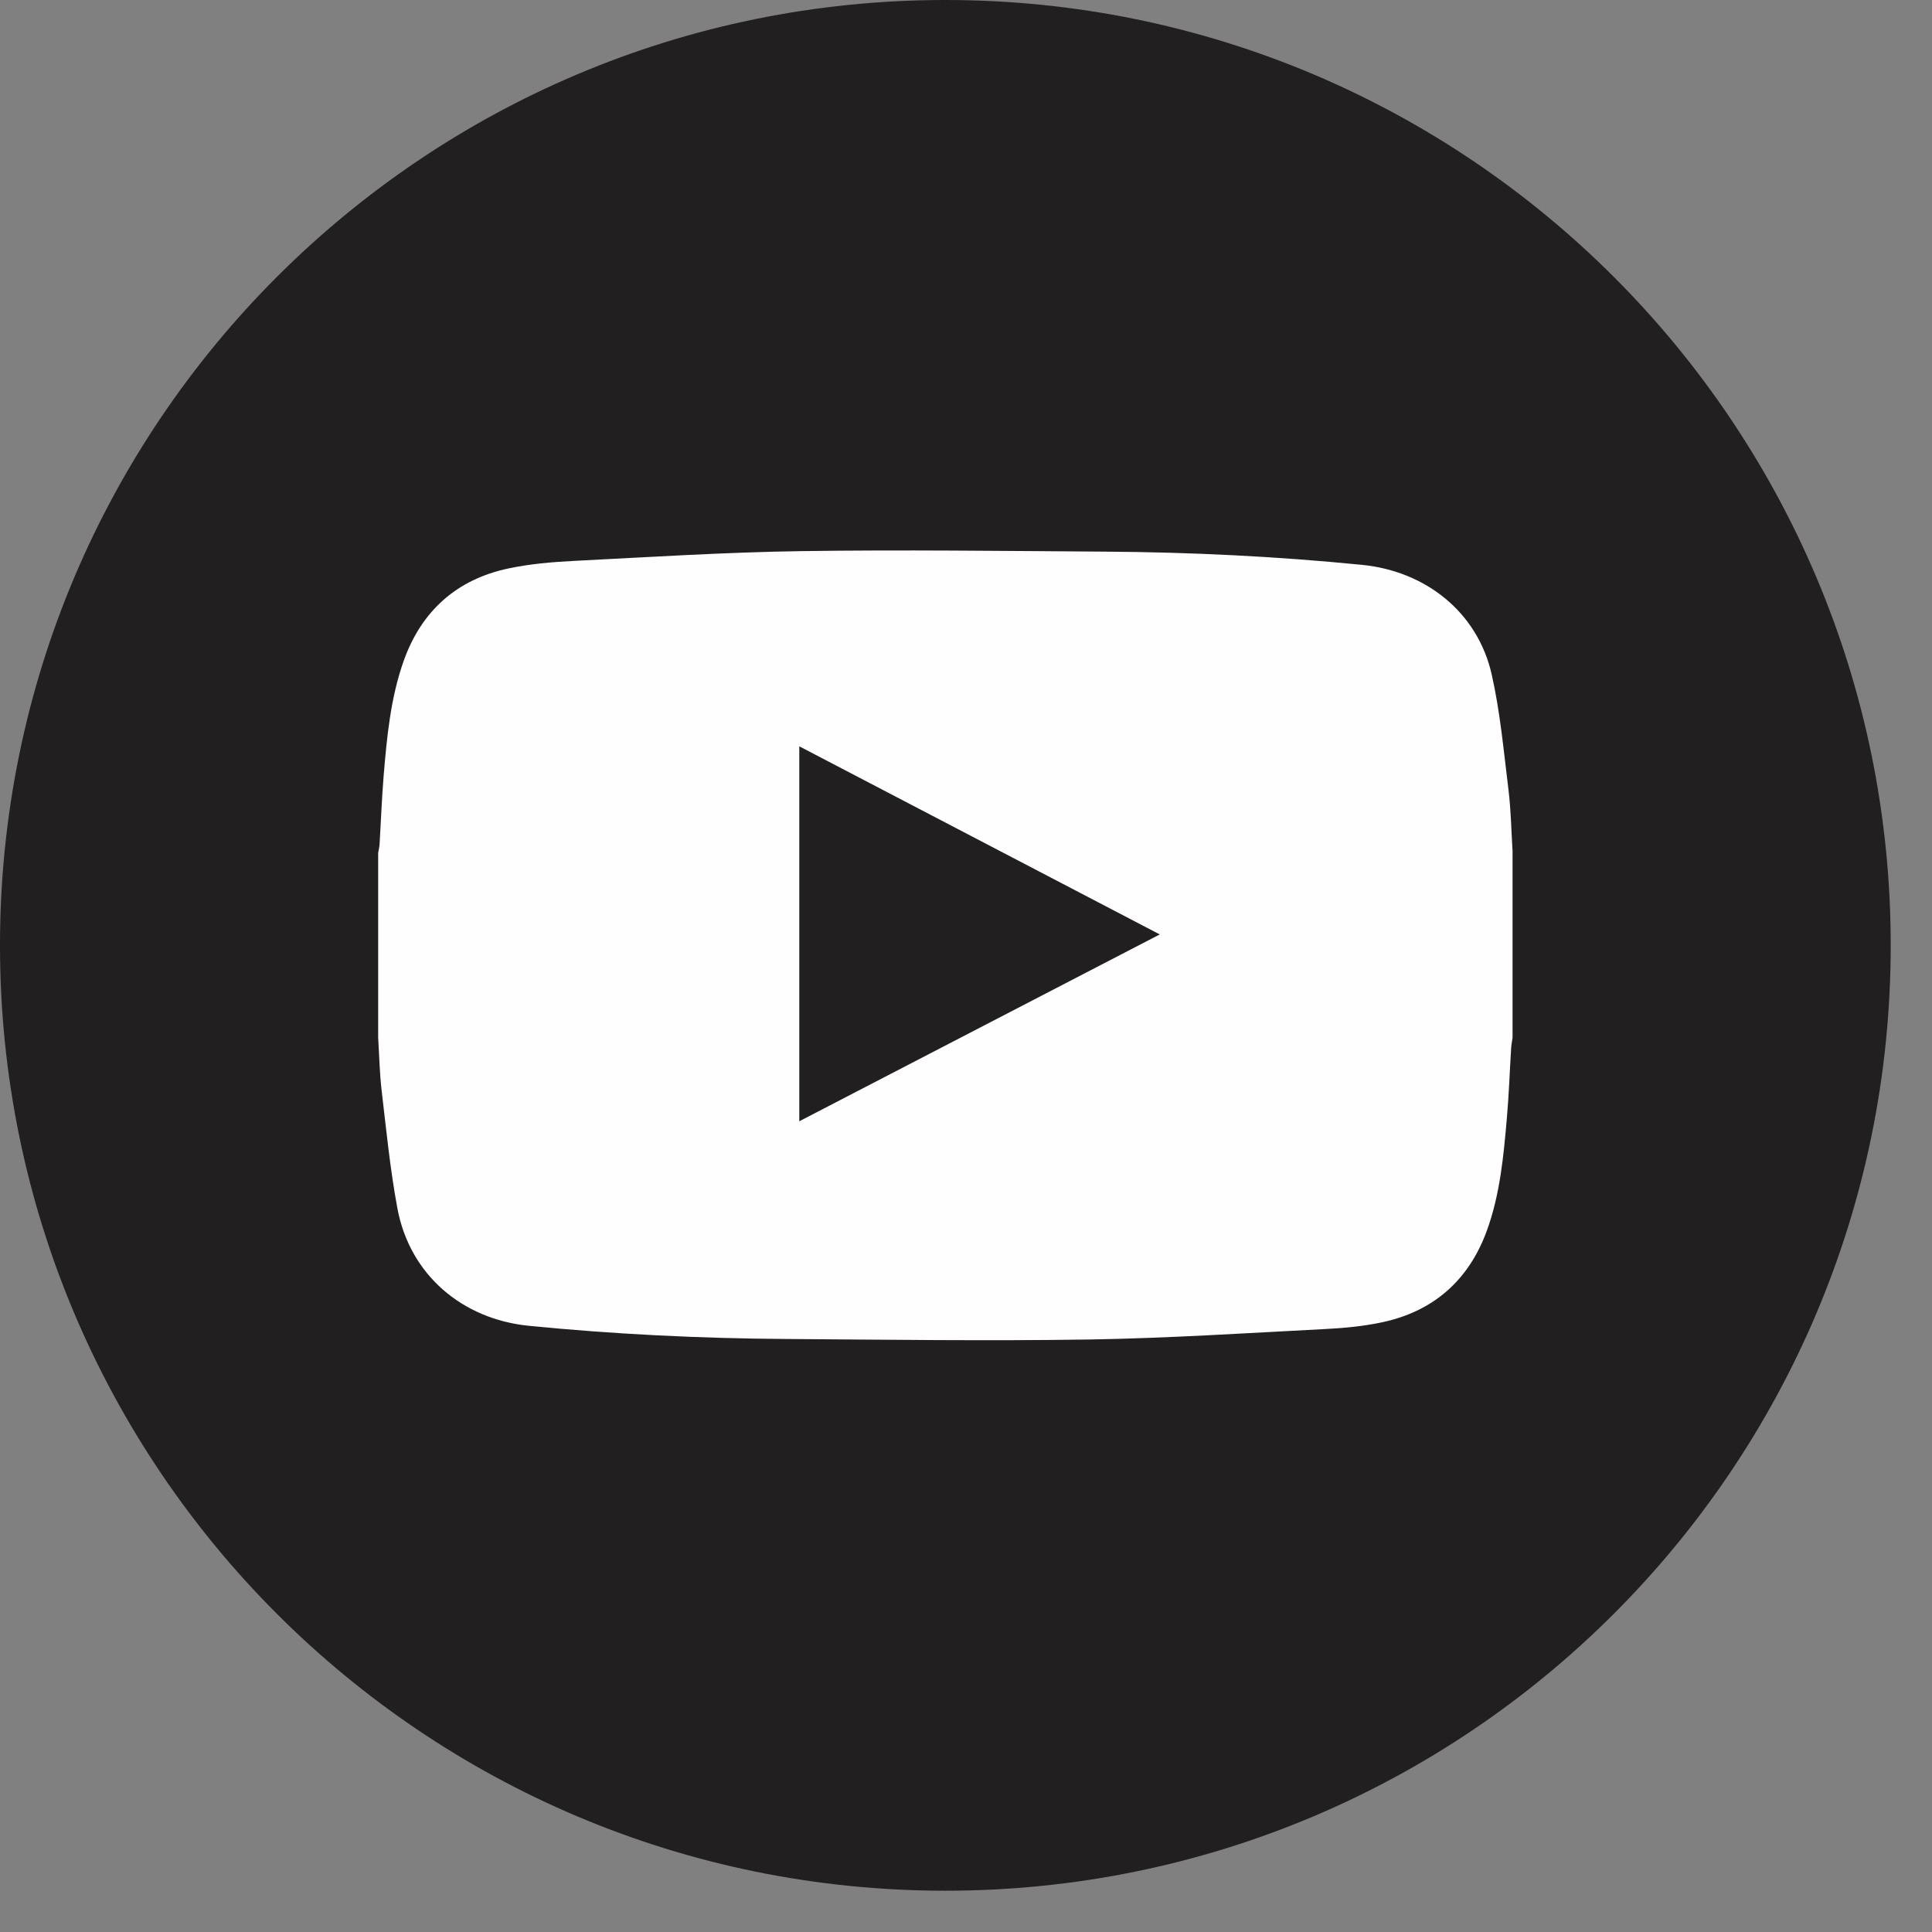 <?xml version="1.0" encoding="UTF-8" standalone="no"?>
<svg width="38px" height="38px" viewBox="0 0 38 38" version="1.1" xmlns="http://www.w3.org/2000/svg" xmlns:xlink="http://www.w3.org/1999/xlink">
    <rect x="0" y="0" width="38" height="38" fill="#808080" stroke="none"/>
    <!-- Generator: sketchtool 40.3 (33839) - http://www.bohemiancoding.com/sketch -->
    <title>50184D0F-044F-46DF-8271-3CE39AEC0E90</title>
    <desc>Created with sketchtool.</desc>
    <defs></defs>
    <g id="Symbols" stroke="none" stroke-width="1" fill="none" fill-rule="evenodd">
        <g id="Style-1---YouTube" transform="translate(-13, -156)">
            <g id="Card-2">
                <g id="Group" transform="translate(13, 156)">
                    <path d="M18.594,37.188 C28.863,37.188 37.188,28.863 37.188,18.594 C37.188,8.325 28.863,-0 18.594,-0 C8.325,-0 -9.99999993e-05,8.325 -9.99999993e-05,18.594 C-9.99999993e-05,28.863 8.325,37.188 18.594,37.188" id="Fill-1" fill="#221F20"></path>
                    <path d="M29.75,20.411 L29.75,16.74 C29.725,16.338 29.719,15.934 29.67,15.535 C29.576,14.777 29.508,14.01 29.34,13.266 C29.063,12.042 28.043,11.234 26.789,11.11 C25.109,10.943 23.427,10.861 21.74,10.85 C19.746,10.837 17.75,10.811 15.756,10.84 C14.262,10.862 12.768,10.957 11.274,11.033 C10.849,11.055 10.419,11.092 10.003,11.18 C8.982,11.395 8.289,12.019 7.941,12.996 C7.681,13.727 7.609,14.5 7.545,15.269 C7.509,15.712 7.493,16.158 7.466,16.602 C7.462,16.66 7.448,16.718 7.438,16.776 L7.438,20.411 C7.46,20.76 7.466,21.11 7.507,21.456 C7.598,22.227 7.674,23.003 7.816,23.765 C8.058,25.069 9.087,25.946 10.403,26.077 C12.082,26.243 13.765,26.325 15.451,26.336 C17.446,26.35 19.441,26.377 21.435,26.346 C22.977,26.321 24.518,26.22 26.059,26.141 C26.437,26.122 26.819,26.086 27.188,26.007 C28.201,25.79 28.891,25.175 29.244,24.207 C29.506,23.488 29.575,22.727 29.64,21.97 C29.679,21.521 29.694,21.07 29.722,20.62 C29.726,20.55 29.74,20.481 29.75,20.411 M22.811,18.379 C20.423,19.617 18.084,20.829 15.721,22.054 L15.721,14.679 C18.083,15.912 20.423,17.133 22.811,18.379" id="Fill-4" fill="#FEFEFE"></path>
                </g>
            </g>
        </g>
    </g>
</svg>